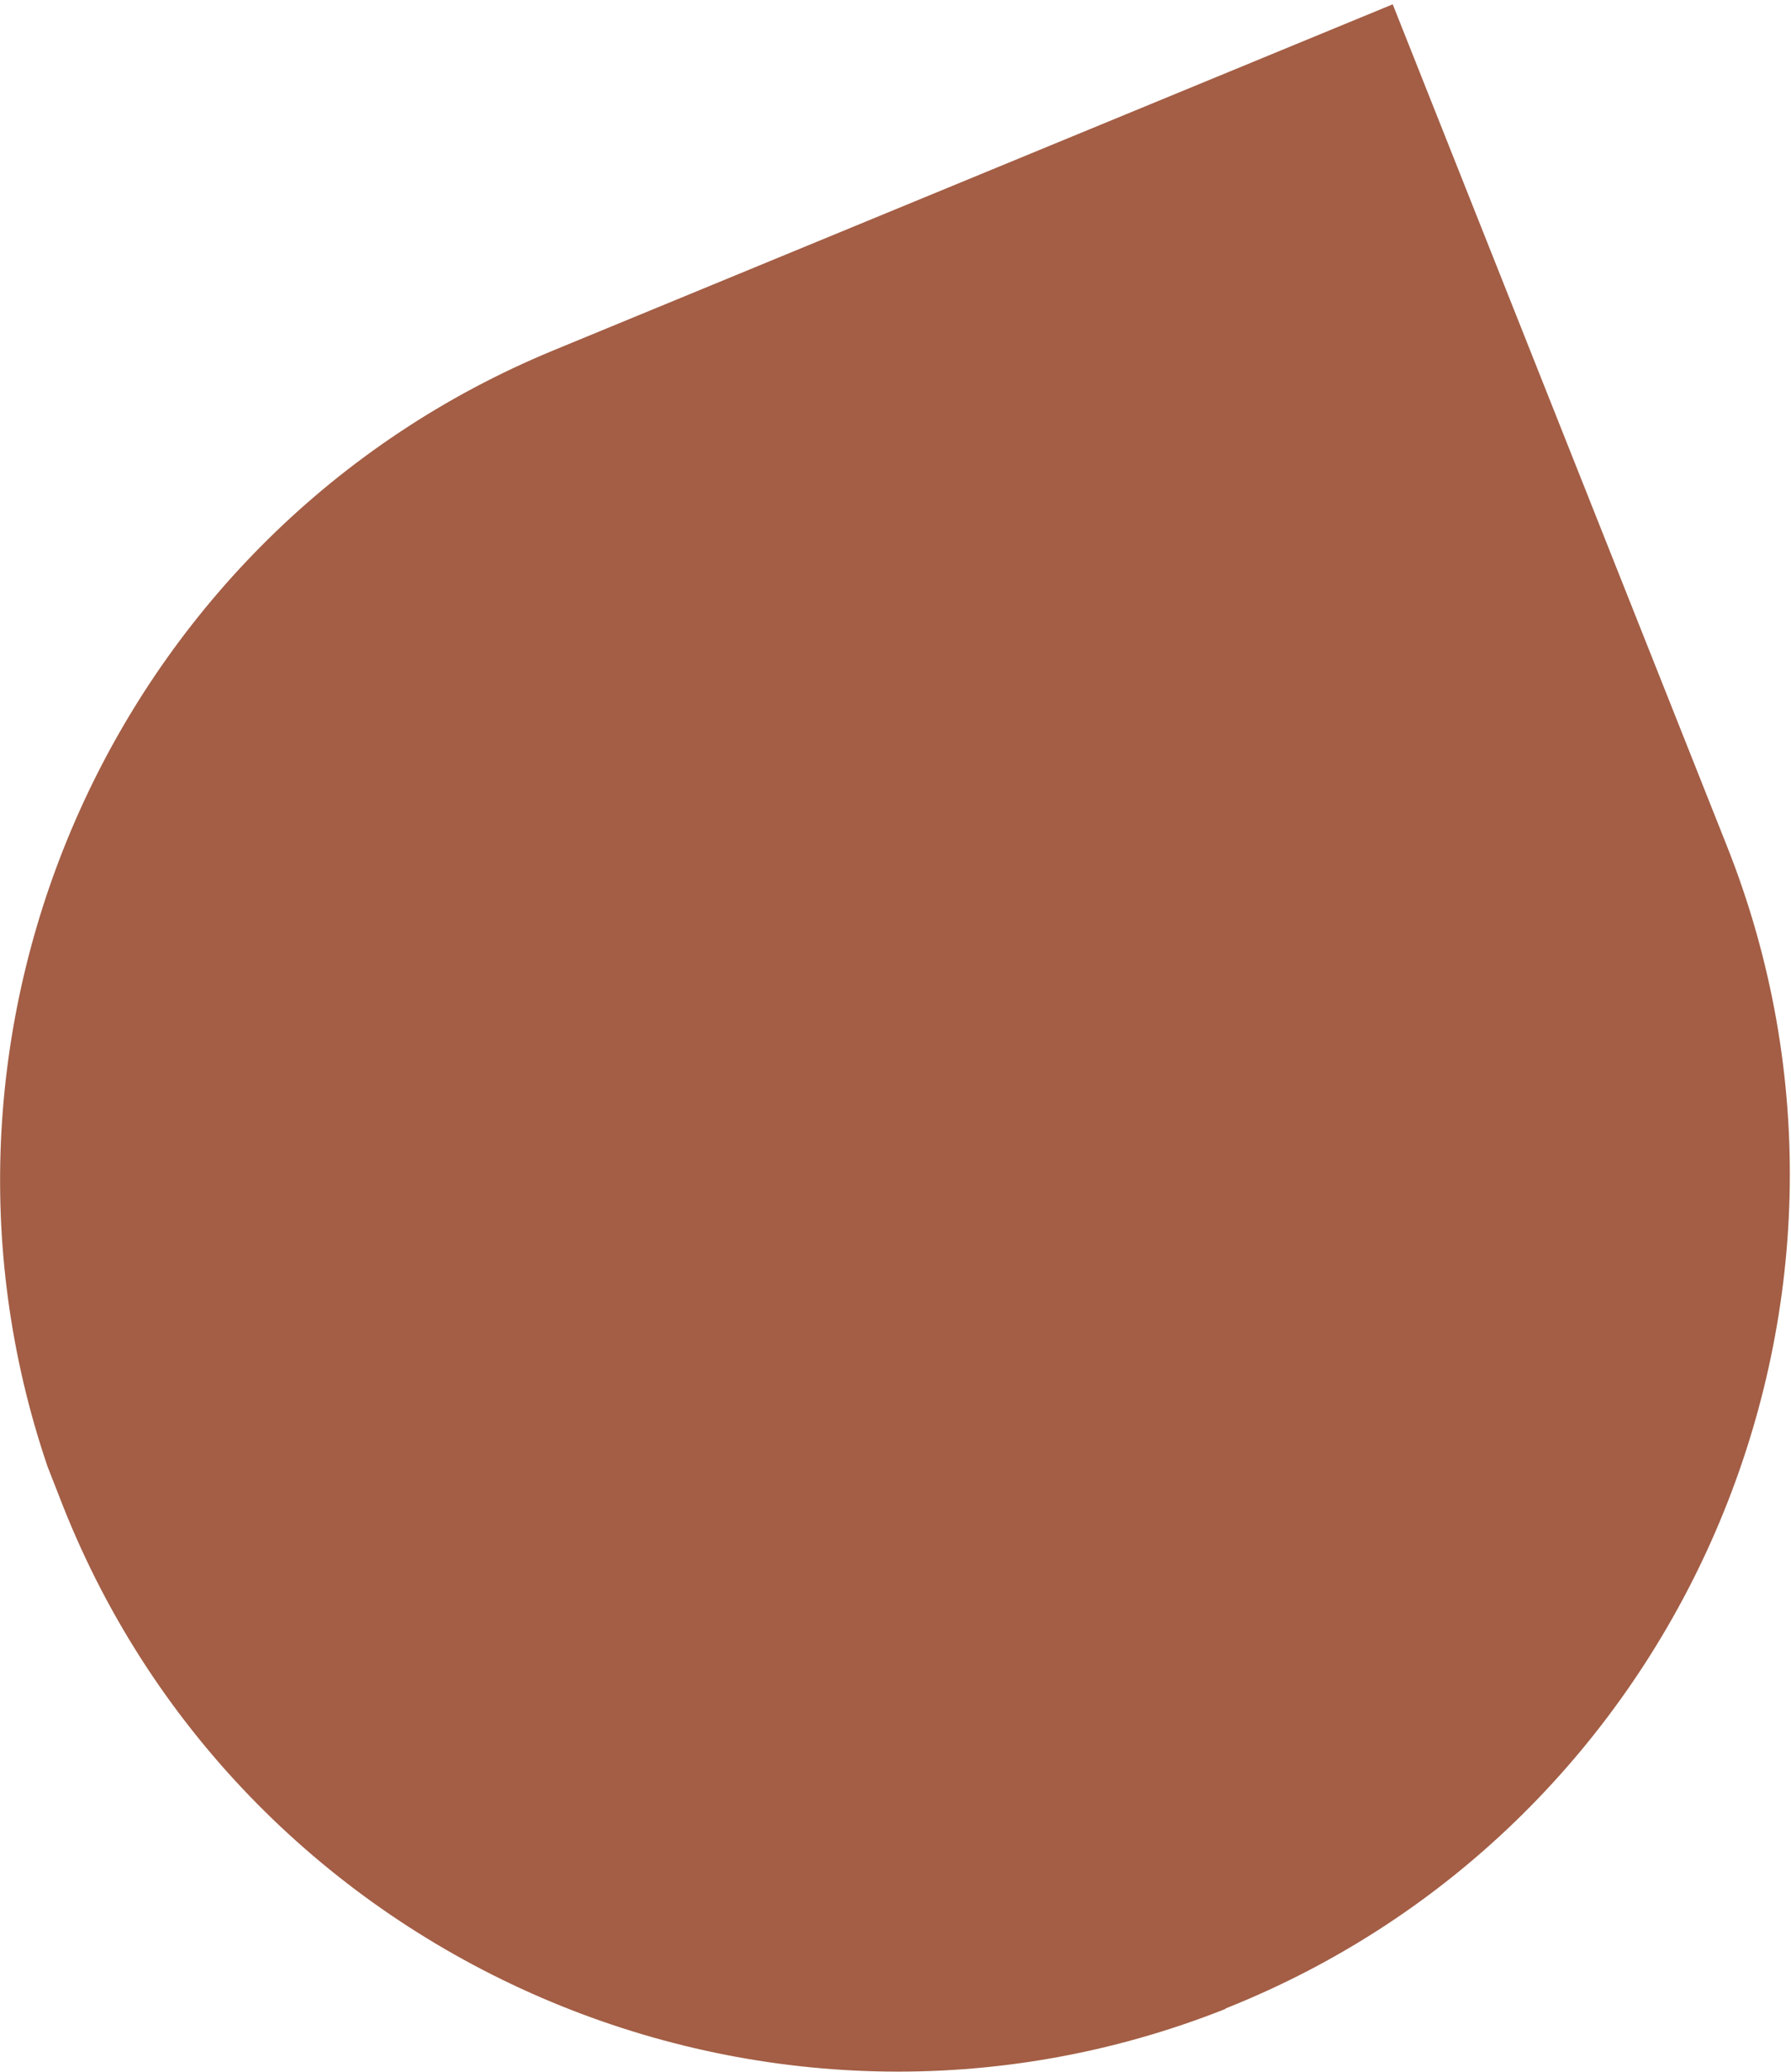 <svg width="389" height="450" viewBox="0 0 389 450" fill="none" xmlns="http://www.w3.org/2000/svg">
    <path d="M266.181 436.202C365.501 396.715 414.526 283.155 375.125 183.847L302.495 0.936L120.196 76.097C25.142 115.312 -22.43 222.427 10.344 318.558L13.794 327.363C53.286 426.671 166.86 475.689 266.181 436.293" fill="#A35E45"/>
</svg>
